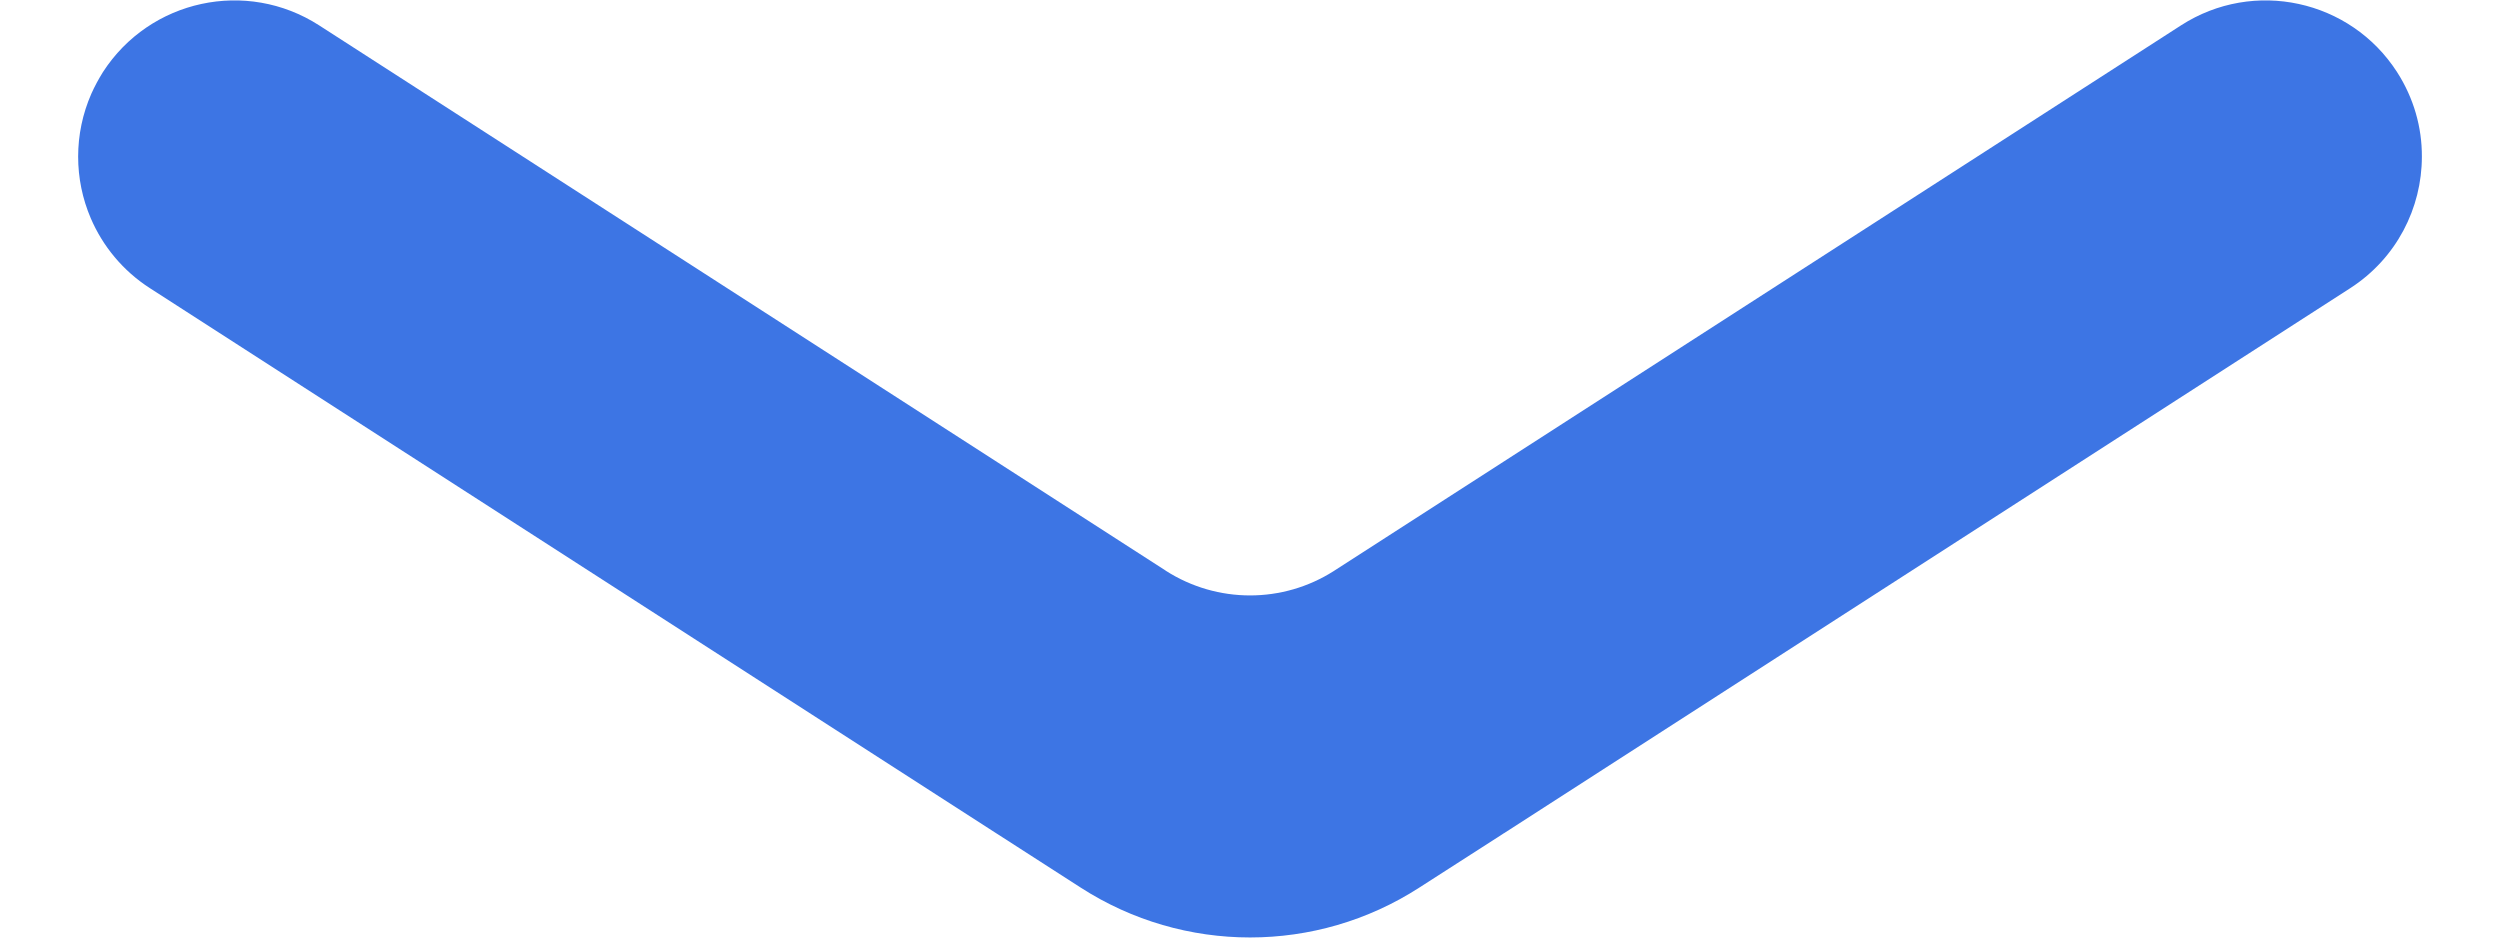 <svg width="16" height="6" viewBox="0 0 16 6" fill="none" xmlns="http://www.w3.org/2000/svg">
    <path d="M13.959 0.162C14.423 -0.137 15.042 -0.003 15.341 0.461C15.449 0.629 15.501 0.817 15.5 1.003C15.5 1.331 15.338 1.653 15.042 1.844L9.625 5.333C9.622 5.334 9.619 5.336 9.617 5.338L9.083 5.681C8.424 6.106 7.577 6.106 6.917 5.681L6.384 5.338C6.381 5.336 6.378 5.334 6.376 5.333L0.959 1.844C0.785 1.732 0.657 1.574 0.581 1.397C0.474 1.148 0.471 0.858 0.585 0.599C0.606 0.552 0.631 0.506 0.659 0.461C0.959 -0.003 1.577 -0.137 2.042 0.162L7.459 3.651L7.463 3.654C7.791 3.863 8.21 3.863 8.537 3.654L13.959 0.162Z" fill="#3D75E4"/>
</svg>